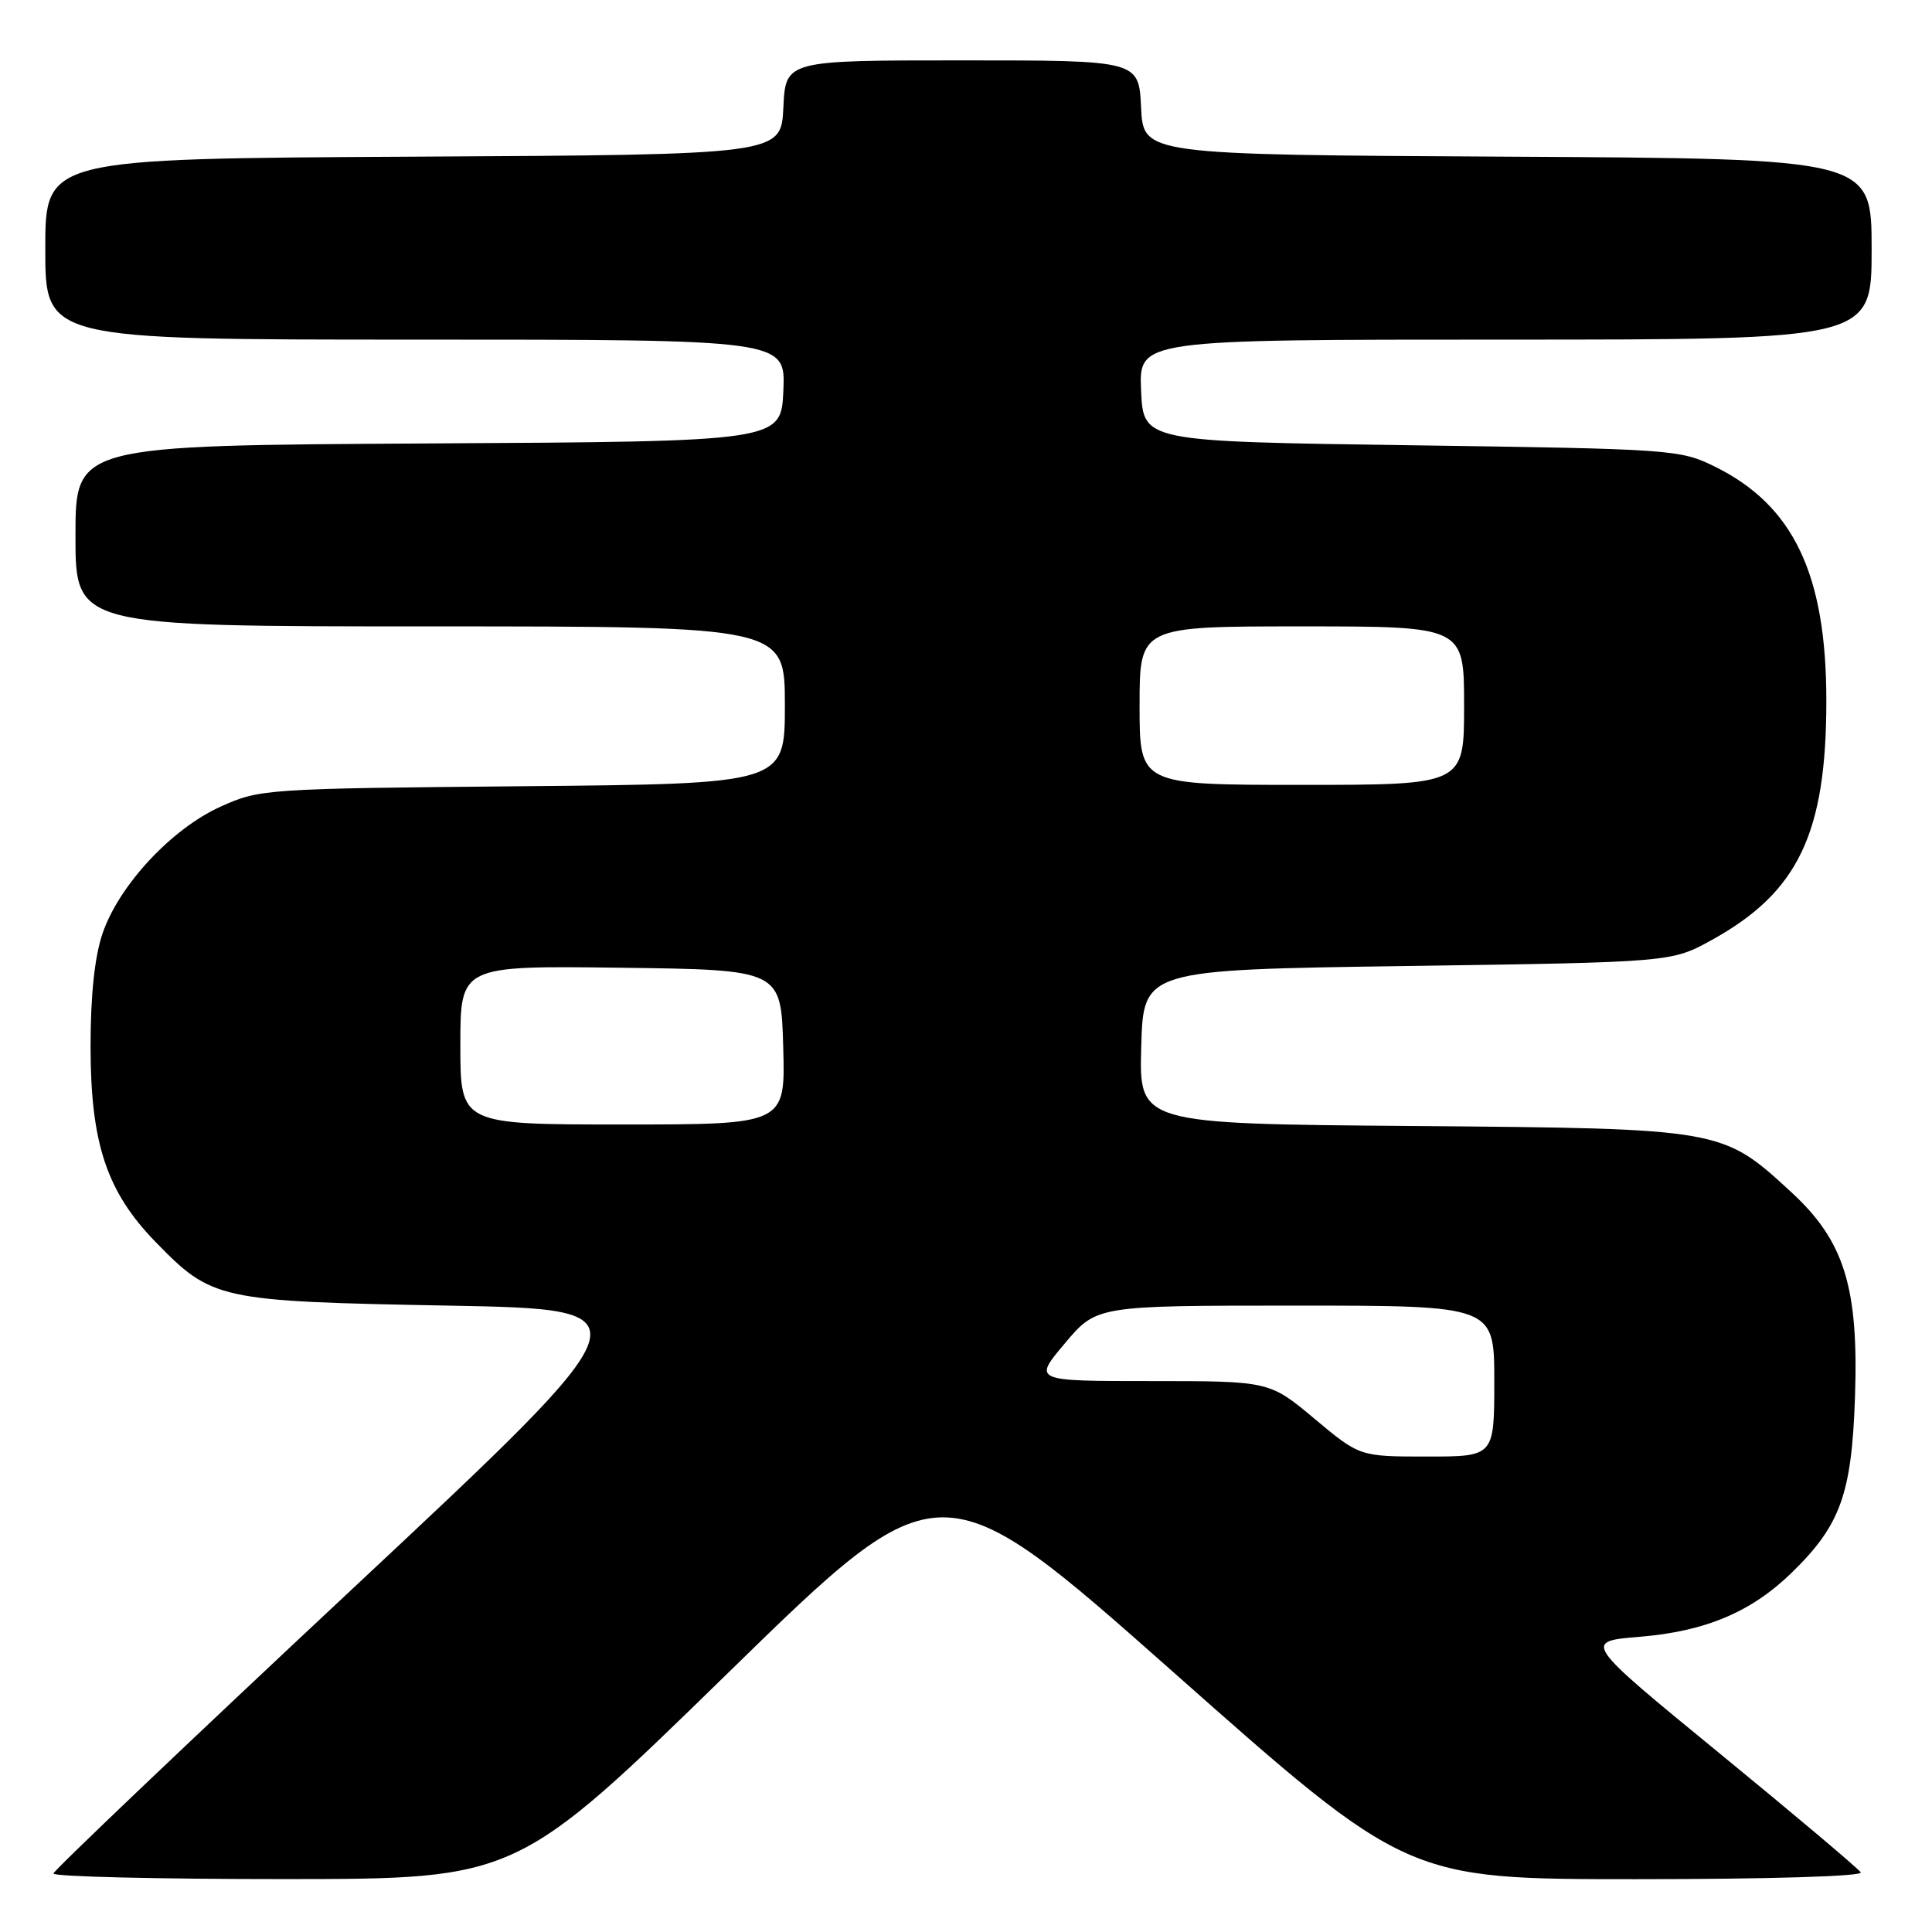 <?xml version="1.0" encoding="UTF-8" standalone="no"?>
<!DOCTYPE svg PUBLIC "-//W3C//DTD SVG 1.1//EN" "http://www.w3.org/Graphics/SVG/1.1/DTD/svg11.dtd" >
<svg xmlns="http://www.w3.org/2000/svg" xmlns:xlink="http://www.w3.org/1999/xlink" version="1.1" viewBox="0 0 256 256">
 <g >
 <path fill="currentColor"
d=" M 96.55 221.59 C 124.60 194.21 124.60 194.21 155.52 221.61 C 186.44 249.00 186.44 249.00 216.78 249.00 C 234.41 249.00 246.89 248.62 246.56 248.10 C 246.26 247.61 237.85 240.52 227.88 232.35 C 209.75 217.50 209.75 217.50 217.30 216.88 C 225.98 216.16 232.04 213.61 237.39 208.41 C 243.88 202.10 245.37 197.97 245.80 185.00 C 246.28 170.56 244.37 164.44 237.39 158.00 C 228.18 149.52 228.31 149.54 187.22 149.20 C 150.93 148.91 150.93 148.91 151.22 138.70 C 151.50 128.50 151.50 128.50 186.50 128.00 C 221.50 127.50 221.50 127.50 226.86 124.53 C 238.28 118.21 242.00 110.42 242.00 92.86 C 242.00 76.09 237.65 66.96 227.21 61.82 C 222.62 59.56 221.59 59.49 187.00 59.00 C 151.50 58.50 151.50 58.50 151.20 51.75 C 150.91 45.00 150.91 45.00 199.45 45.00 C 248.00 45.00 248.00 45.00 248.00 33.01 C 248.00 21.02 248.00 21.02 199.75 20.76 C 151.50 20.50 151.50 20.50 151.20 14.25 C 150.90 8.00 150.90 8.00 127.50 8.00 C 104.10 8.00 104.10 8.00 103.80 14.25 C 103.50 20.50 103.50 20.50 54.75 20.76 C 6.00 21.02 6.00 21.02 6.00 33.01 C 6.00 45.00 6.00 45.00 55.05 45.00 C 104.09 45.00 104.09 45.00 103.80 51.75 C 103.50 58.50 103.50 58.50 56.75 58.76 C 10.00 59.02 10.00 59.02 10.00 71.01 C 10.00 83.00 10.00 83.00 57.00 83.00 C 104.00 83.00 104.00 83.00 104.00 93.43 C 104.00 103.86 104.00 103.86 69.25 104.18 C 35.11 104.49 34.41 104.54 29.22 106.89 C 22.73 109.82 15.77 117.30 13.59 123.68 C 12.54 126.77 12.00 131.86 12.00 138.64 C 12.00 151.47 14.13 157.89 20.58 164.53 C 28.10 172.26 28.87 172.43 59.40 173.00 C 86.29 173.50 86.29 173.50 46.73 210.50 C 24.97 230.85 7.13 247.84 7.08 248.25 C 7.04 248.66 20.84 248.99 37.75 248.99 C 68.50 248.97 68.50 248.97 96.55 221.59 Z  M 174.19 188.00 C 168.21 183.00 168.21 183.00 152.54 183.00 C 136.88 183.00 136.88 183.00 141.10 178.00 C 145.31 173.00 145.31 173.00 171.66 173.00 C 198.00 173.00 198.00 173.00 198.00 183.00 C 198.00 193.00 198.00 193.00 189.09 193.00 C 180.17 193.00 180.17 193.00 174.19 188.00 Z  M 61.00 138.48 C 61.00 127.96 61.00 127.96 82.25 128.23 C 103.50 128.50 103.50 128.50 103.78 138.75 C 104.07 149.00 104.07 149.00 82.53 149.00 C 61.00 149.00 61.00 149.00 61.00 138.48 Z  M 151.00 93.50 C 151.00 83.00 151.00 83.00 172.50 83.00 C 194.00 83.00 194.00 83.00 194.00 93.50 C 194.00 104.00 194.00 104.00 172.50 104.00 C 151.00 104.00 151.00 104.00 151.00 93.50 Z "/>
</g>
</svg>